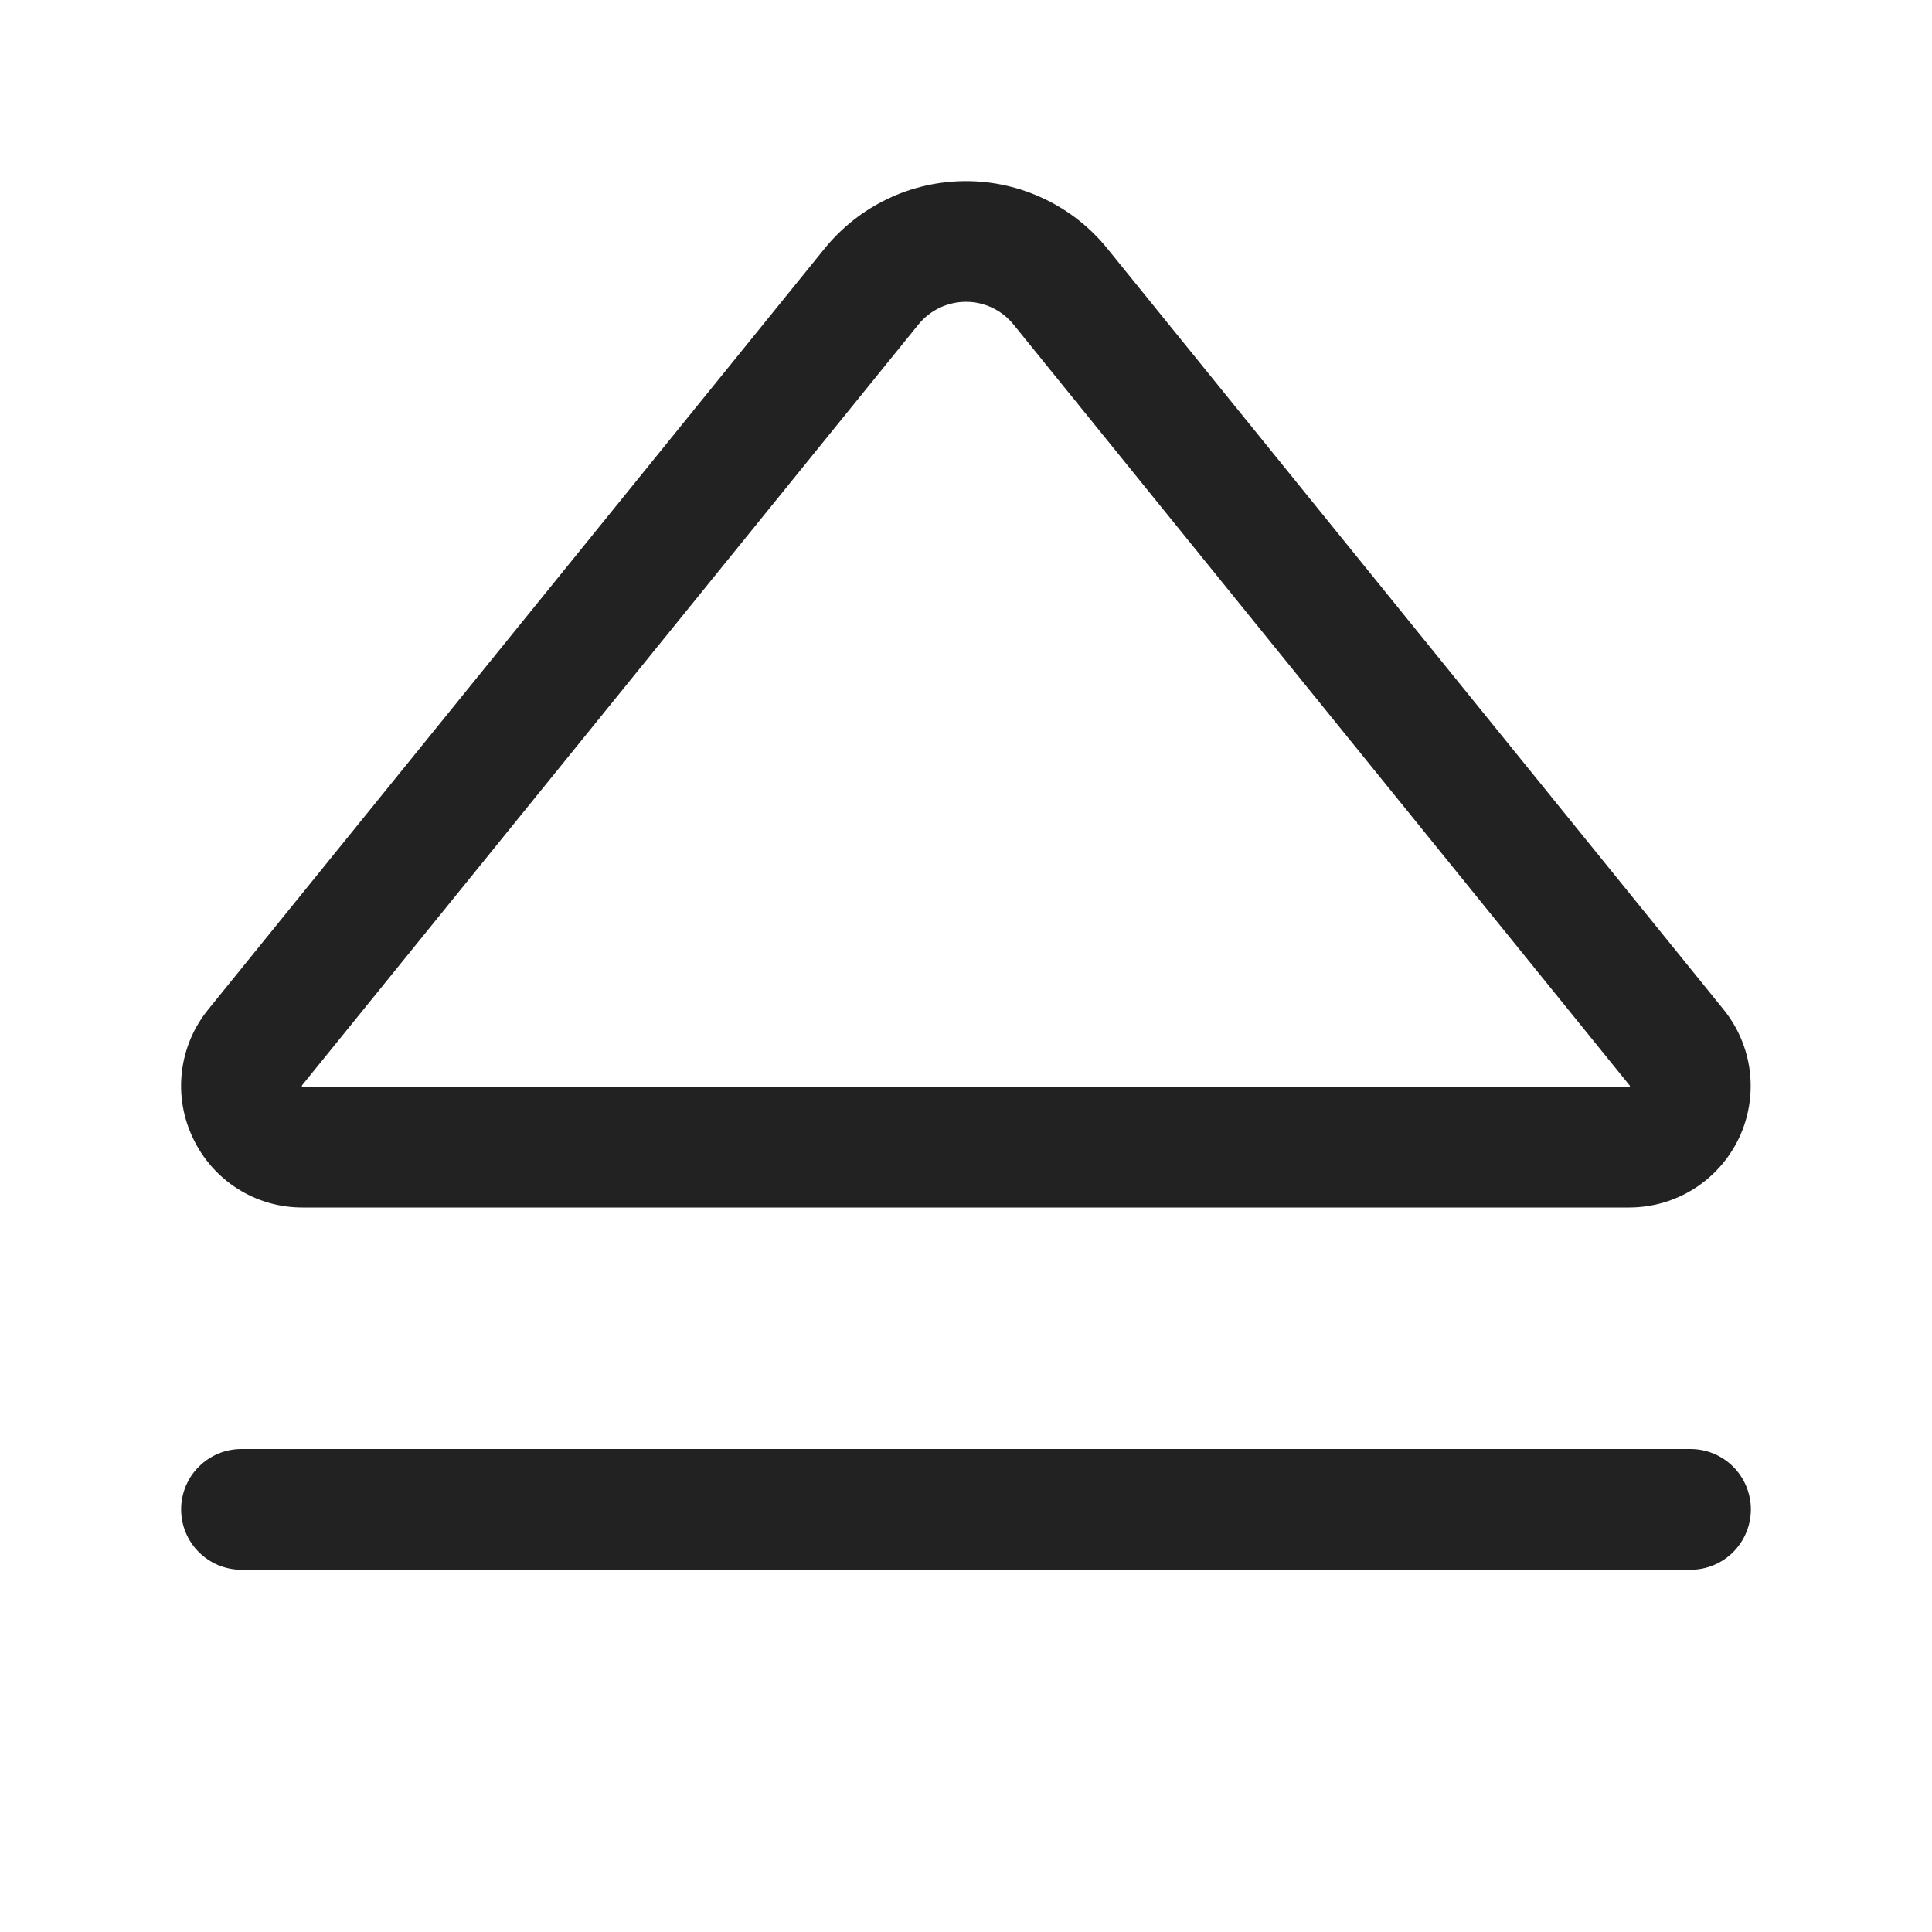 <svg width="32" height="32" viewBox="0 0 32 32" fill="none" xmlns="http://www.w3.org/2000/svg">
<path d="M29 25C29 25.265 28.894 25.52 28.707 25.707C28.519 25.895 28.265 26 28 26H4C3.734 26 3.48 25.895 3.293 25.707C3.105 25.52 3 25.265 3 25C3 24.735 3.105 24.48 3.293 24.293C3.48 24.105 3.734 24 4 24H28C28.265 24 28.519 24.105 28.707 24.293C28.894 24.48 29 24.735 29 25ZM3.198 18.855C3.033 18.512 2.968 18.13 3.013 17.752C3.057 17.374 3.208 17.016 3.448 16.721L13.657 4.118C13.94 3.769 14.297 3.487 14.702 3.294C15.107 3.1 15.551 3 16 3C16.449 3 16.892 3.1 17.297 3.294C17.703 3.487 18.06 3.769 18.342 4.118L28.548 16.721C28.787 17.017 28.938 17.373 28.983 17.75C29.027 18.127 28.965 18.509 28.802 18.852C28.638 19.195 28.381 19.485 28.061 19.688C27.74 19.891 27.368 19.999 26.988 20H5.011C4.631 20.001 4.259 19.894 3.938 19.691C3.617 19.488 3.361 19.198 3.198 18.855ZM5 17.989C5 17.989 5 18 5.01 18.003H26.988C26.988 18.003 26.998 17.991 26.998 17.986L16.787 5.375C16.692 5.258 16.572 5.163 16.436 5.098C16.3 5.033 16.151 4.999 16 4.999C15.849 4.999 15.7 5.033 15.563 5.098C15.427 5.163 15.307 5.258 15.212 5.375L5 17.98C4.999 17.983 4.999 17.986 5 17.989Z" fill="#222222"/>
</svg>

